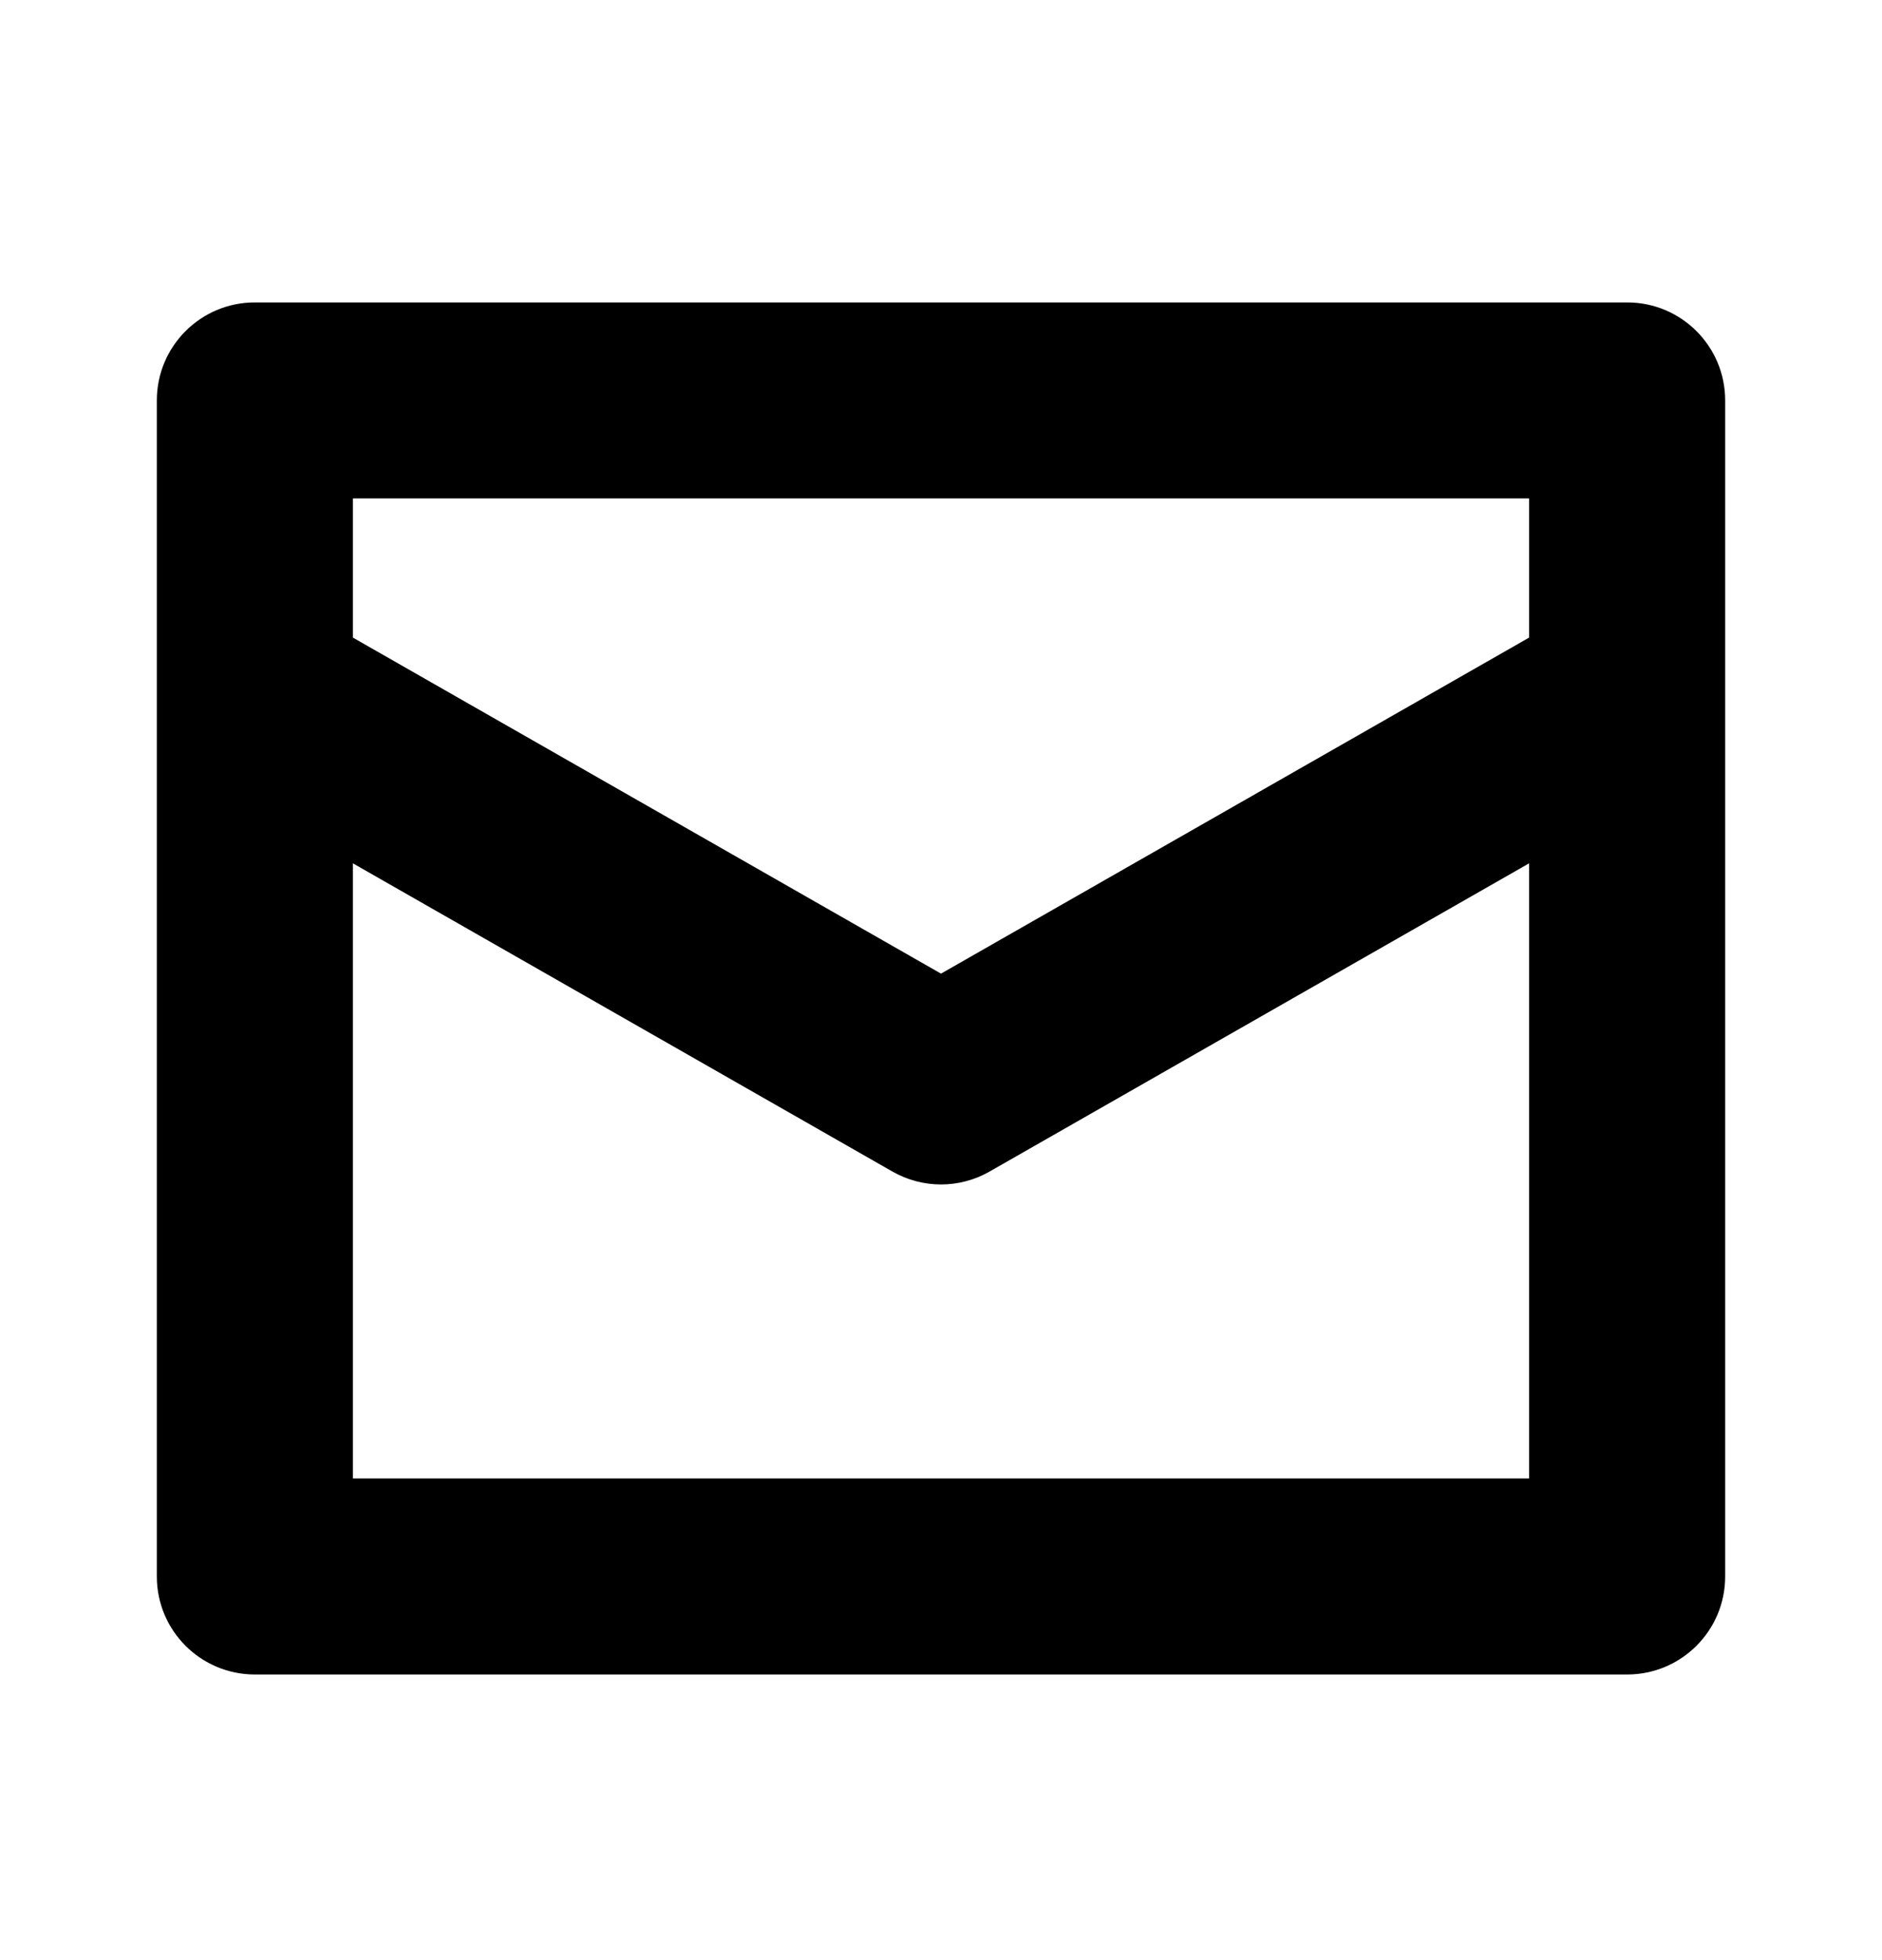 <?xml version="1.0" encoding="UTF-8"?>
<svg width="24px" height="25px" viewBox="0 0 24 25" version="1.1" xmlns="http://www.w3.org/2000/svg" xmlns:xlink="http://www.w3.org/1999/xlink">
    <!-- Generator: Sketch 52.2 (67145) - http://www.bohemiancoding.com/sketch -->
    <title>mail</title>
    <desc>Created with Sketch.</desc>
    <g id="mail" stroke="none" stroke-width="1" fill="none" fill-rule="evenodd" transform="translate(0, 0.857)">
        <path d="M20.75,3 L3.25,3 C2.56,3 2,3.559 2,4.25 L2,19.25 C2,19.941 2.56,20.5 3.25,20.5 L20.75,20.5 C21.44,20.5 22,19.941 22,19.25 L22,4.25 C22,3.559 21.44,3 20.75,3 Z M19.5,18 L4.5,18 L4.5,10.154 L11.38,14.085 C11.765,14.305 12.236,14.305 12.62,14.085 L19.5,10.154 L19.5,18 Z M19.5,7.275 L12,11.561 L4.5,7.275 L4.5,5.5 L19.5,5.5 L19.5,7.275 Z" fill="#000000" fill-rule="nonzero"></path>
    </g>
</svg>